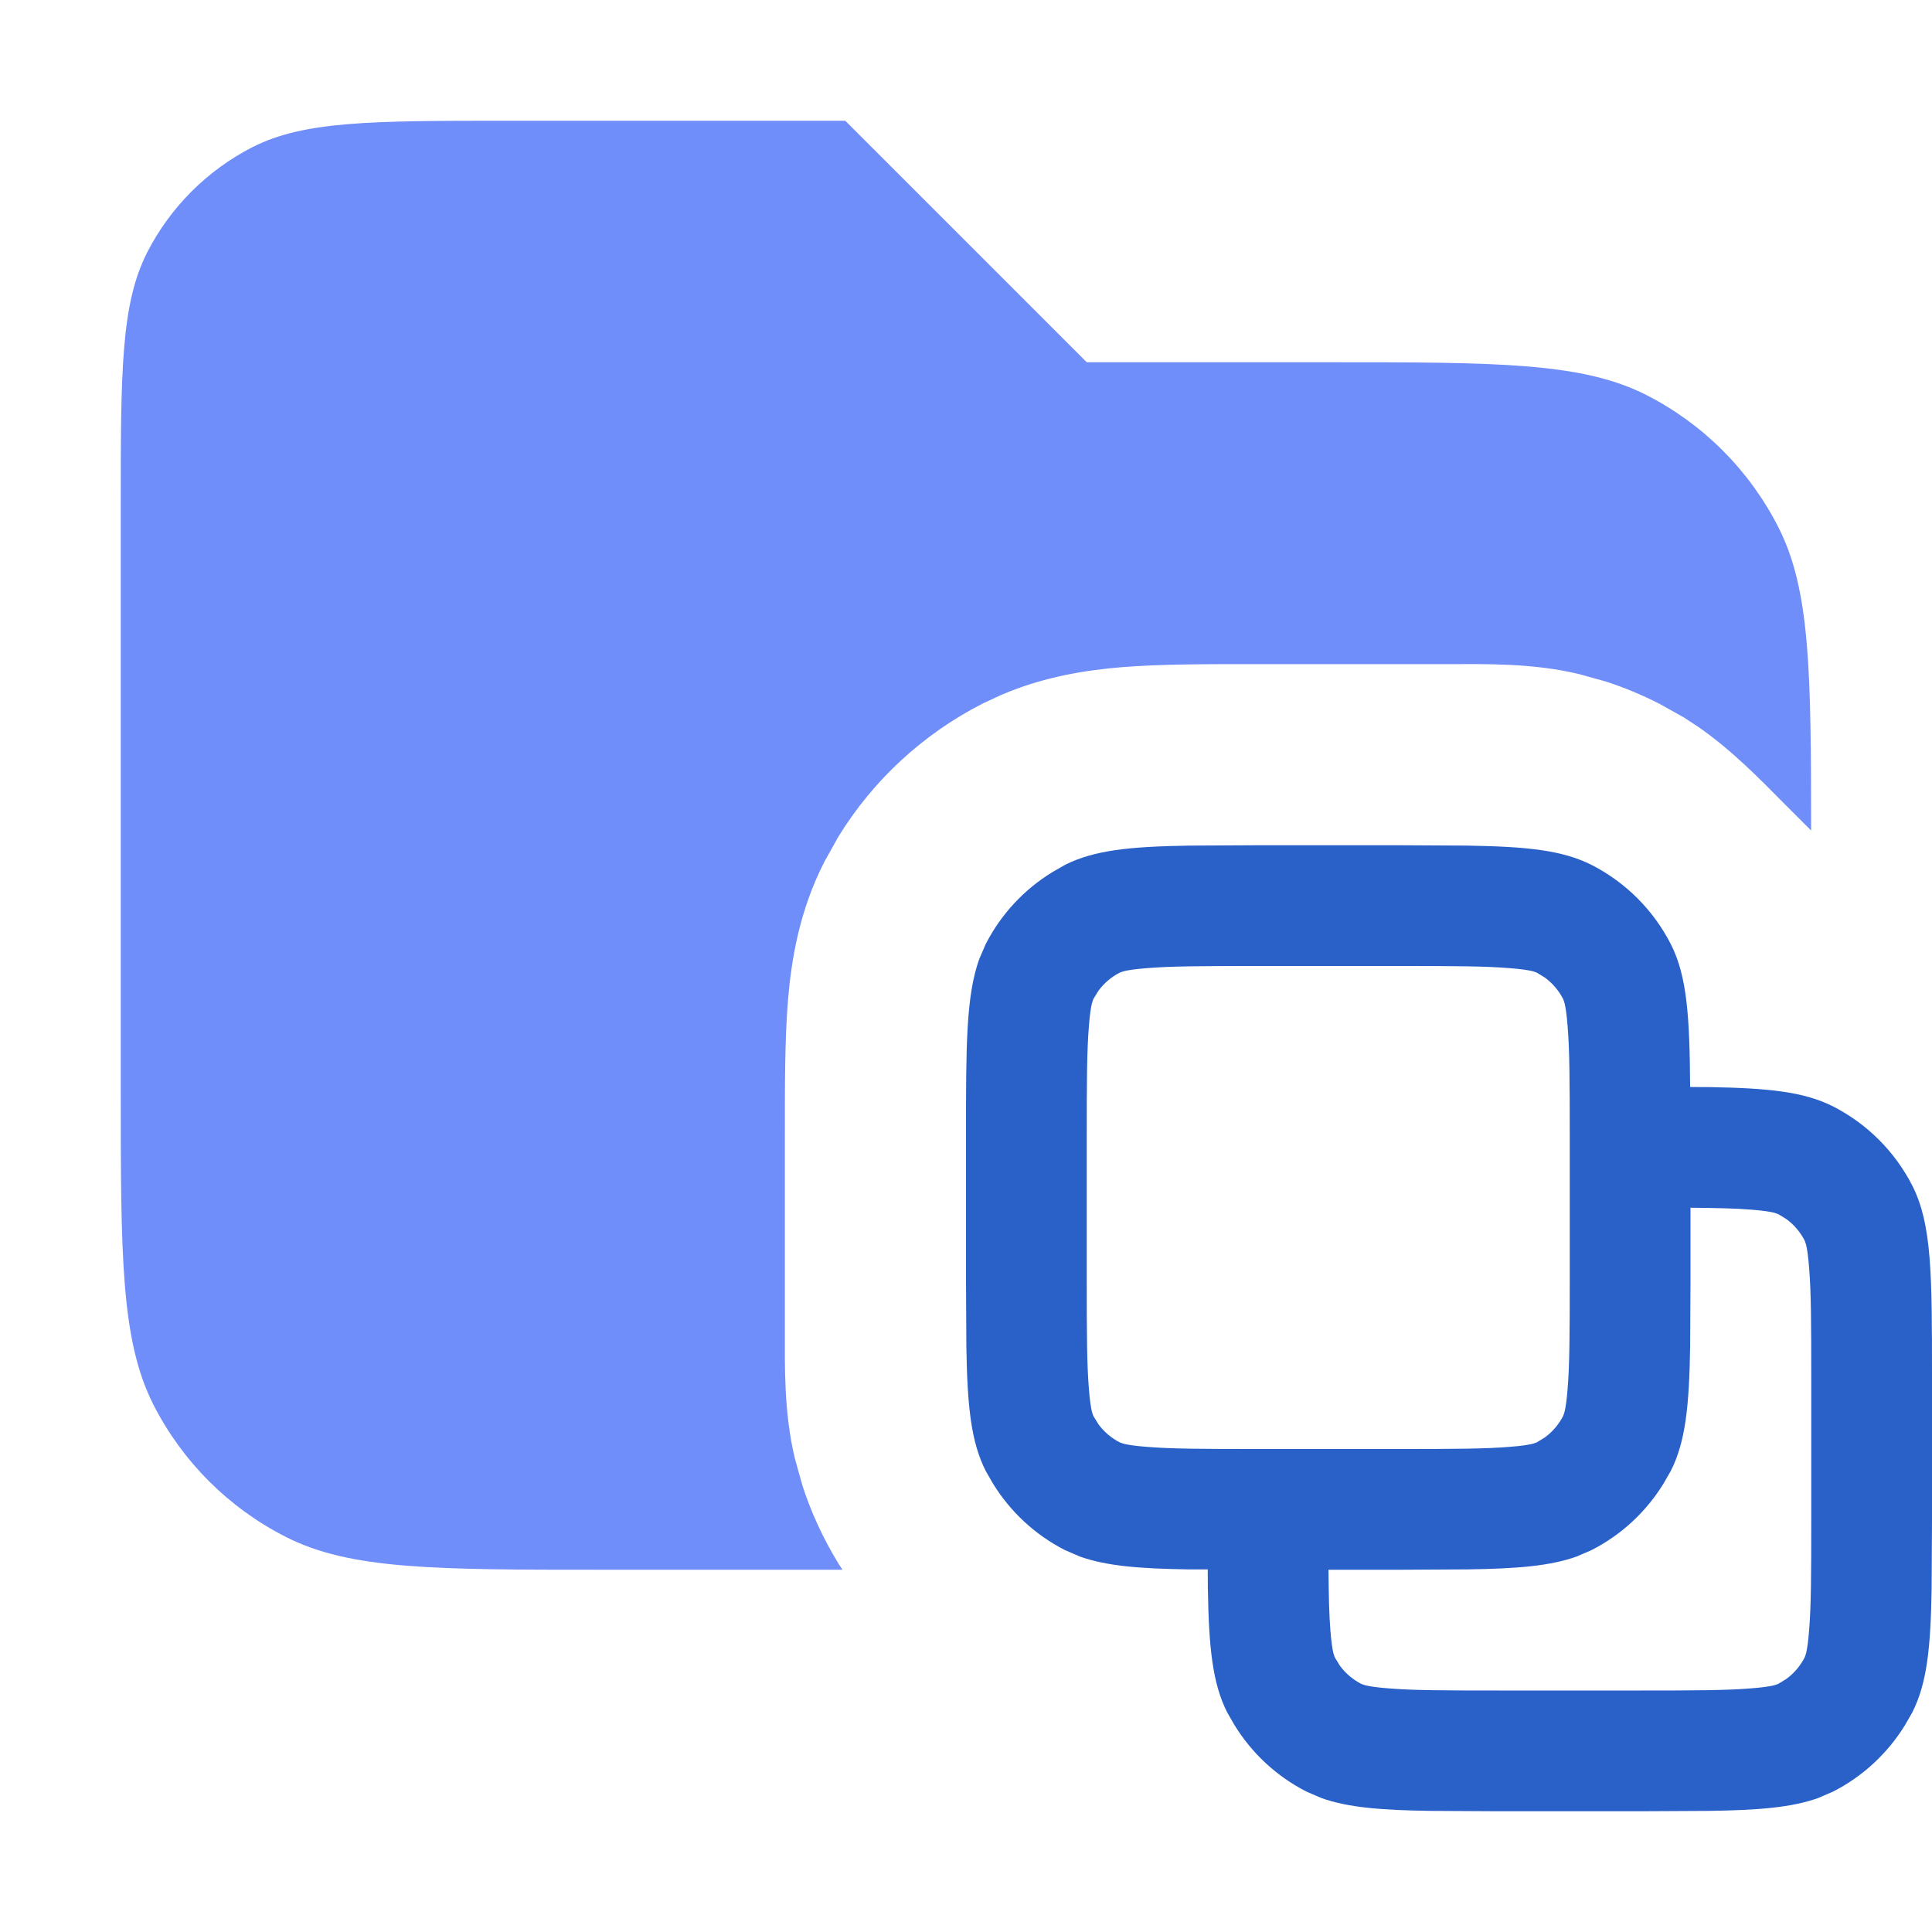 <svg width="16" height="16" viewBox="0 0 16 16" fill="none" xmlns="http://www.w3.org/2000/svg">
<g clip-path="url(#clip0_203_1025)">
<path opacity="0.8" d="M9 3H11C12.4 3 13.101 3 13.636 3.272C14.106 3.512 14.488 3.895 14.727 4.365C14.992 4.884 14.998 5.559 14.999 6.878L14.763 6.642C14.581 6.459 14.35 6.219 14.069 6.023L13.946 5.942L13.74 5.827C13.6 5.756 13.455 5.695 13.305 5.646L13.079 5.583C12.694 5.49 12.301 5.5 12.006 5.5H10.4C10.005 5.5 9.618 5.499 9.293 5.525C8.993 5.55 8.645 5.603 8.29 5.756L8.137 5.827C7.644 6.079 7.23 6.461 6.942 6.931L6.827 7.137C6.619 7.544 6.553 7.95 6.525 8.293C6.499 8.618 6.5 9.005 6.5 9.4V11.006C6.5 11.301 6.49 11.694 6.583 12.079L6.646 12.305C6.719 12.529 6.819 12.745 6.942 12.946L6.977 13H5C3.6 13 2.9 13 2.365 12.727C1.895 12.488 1.512 12.106 1.272 11.636C1 11.101 1 10.4 1 9V4.2C1 3.08 1.001 2.52 1.218 2.092C1.41 1.716 1.716 1.41 2.092 1.218C2.52 1.001 3.08 1 4.2 1H7L9 3Z" fill="#4D72F7"/>
<path d="M12.156 7.003C12.644 7.011 12.94 7.041 13.181 7.163C13.463 7.307 13.693 7.537 13.837 7.819C13.972 8.085 13.993 8.419 13.997 9.002L14.156 9.003C14.644 9.011 14.94 9.041 15.181 9.163C15.463 9.307 15.693 9.537 15.837 9.819C16 10.14 16 10.561 16 11.4V12.6L15.997 13.156C15.989 13.644 15.959 13.94 15.837 14.181L15.778 14.284C15.634 14.519 15.428 14.711 15.181 14.837L15.056 14.891C14.836 14.969 14.563 14.991 14.156 14.997L13.6 15H12.4L11.844 14.997C11.437 14.991 11.164 14.969 10.944 14.891L10.819 14.837C10.572 14.711 10.366 14.519 10.222 14.284L10.163 14.181C10.041 13.94 10.011 13.644 10.003 13.156L10.002 12.997H9.844C9.437 12.991 9.164 12.969 8.944 12.891L8.819 12.837C8.572 12.711 8.366 12.519 8.222 12.284L8.163 12.181C8.041 11.94 8.011 11.644 8.003 11.156L8 10.6V9.4C8 8.665 8 8.251 8.109 7.944L8.163 7.819C8.289 7.572 8.481 7.366 8.716 7.222L8.819 7.163C9.06 7.041 9.356 7.011 9.844 7.003L10.4 7H11.6L12.156 7.003ZM14 10.6L13.997 11.156C13.989 11.644 13.959 11.94 13.837 12.181L13.778 12.284C13.634 12.519 13.428 12.711 13.181 12.837L13.056 12.891C12.836 12.969 12.563 12.991 12.156 12.997L11.6 13H11.002C11.004 13.215 11.007 13.374 11.018 13.504C11.025 13.597 11.034 13.653 11.042 13.688C11.046 13.704 11.05 13.713 11.052 13.719C11.053 13.723 11.054 13.726 11.055 13.727L11.096 13.794C11.142 13.857 11.203 13.909 11.273 13.945L11.281 13.948C11.287 13.95 11.296 13.954 11.312 13.958C11.347 13.966 11.403 13.975 11.496 13.982C11.696 13.999 11.964 14 12.4 14H13.6C14.036 14 14.304 13.999 14.504 13.982C14.597 13.975 14.653 13.966 14.688 13.958C14.704 13.954 14.713 13.95 14.719 13.948C14.723 13.947 14.726 13.946 14.727 13.945L14.794 13.904C14.857 13.858 14.909 13.797 14.945 13.727L14.948 13.719C14.95 13.713 14.954 13.704 14.958 13.688C14.966 13.653 14.975 13.597 14.982 13.504C14.999 13.304 15 13.036 15 12.6V11.4C15 10.964 14.999 10.696 14.982 10.496C14.975 10.403 14.966 10.347 14.958 10.312C14.954 10.296 14.95 10.287 14.948 10.281L14.945 10.273C14.909 10.203 14.857 10.142 14.794 10.096L14.727 10.055C14.726 10.054 14.723 10.053 14.719 10.052C14.713 10.05 14.704 10.046 14.688 10.042C14.653 10.034 14.597 10.025 14.504 10.018C14.374 10.007 14.215 10.004 14 10.002V10.6ZM10.4 8C9.964 8 9.696 8.001 9.496 8.018C9.403 8.025 9.347 8.034 9.312 8.042C9.296 8.046 9.287 8.05 9.281 8.052L9.273 8.055C9.203 8.091 9.142 8.143 9.096 8.206L9.055 8.273C9.054 8.274 9.053 8.277 9.052 8.281C9.05 8.287 9.046 8.296 9.042 8.312C9.034 8.347 9.025 8.403 9.018 8.496C9.001 8.696 9 8.964 9 9.4V10.6C9 11.036 9.001 11.304 9.018 11.504C9.025 11.597 9.034 11.653 9.042 11.688C9.046 11.704 9.05 11.713 9.052 11.719C9.053 11.723 9.054 11.726 9.055 11.727L9.096 11.794C9.142 11.857 9.203 11.909 9.273 11.945L9.281 11.948C9.287 11.95 9.296 11.954 9.312 11.958C9.347 11.966 9.403 11.975 9.496 11.982C9.696 11.999 9.964 12 10.4 12H11.6C12.036 12 12.304 11.999 12.504 11.982C12.597 11.975 12.653 11.966 12.688 11.958C12.704 11.954 12.713 11.95 12.719 11.948C12.723 11.947 12.726 11.946 12.727 11.945L12.794 11.904C12.857 11.858 12.909 11.797 12.945 11.727L12.948 11.719C12.95 11.713 12.954 11.704 12.958 11.688C12.966 11.653 12.975 11.597 12.982 11.504C12.999 11.304 13 11.036 13 10.6V9.4C13 8.964 12.999 8.696 12.982 8.496C12.975 8.403 12.966 8.347 12.958 8.312C12.954 8.296 12.95 8.287 12.948 8.281L12.945 8.273C12.909 8.203 12.857 8.142 12.794 8.096L12.727 8.055C12.726 8.054 12.723 8.053 12.719 8.052C12.713 8.05 12.704 8.046 12.688 8.042C12.653 8.034 12.597 8.025 12.504 8.018C12.304 8.001 12.036 8 11.6 8H10.4Z" fill="#2961C9"/>
</g>
<defs>
<clipPath id="clip0_203_1025">
<rect width="16" height="16" fill="white"/>
</clipPath>
</defs>
</svg>
